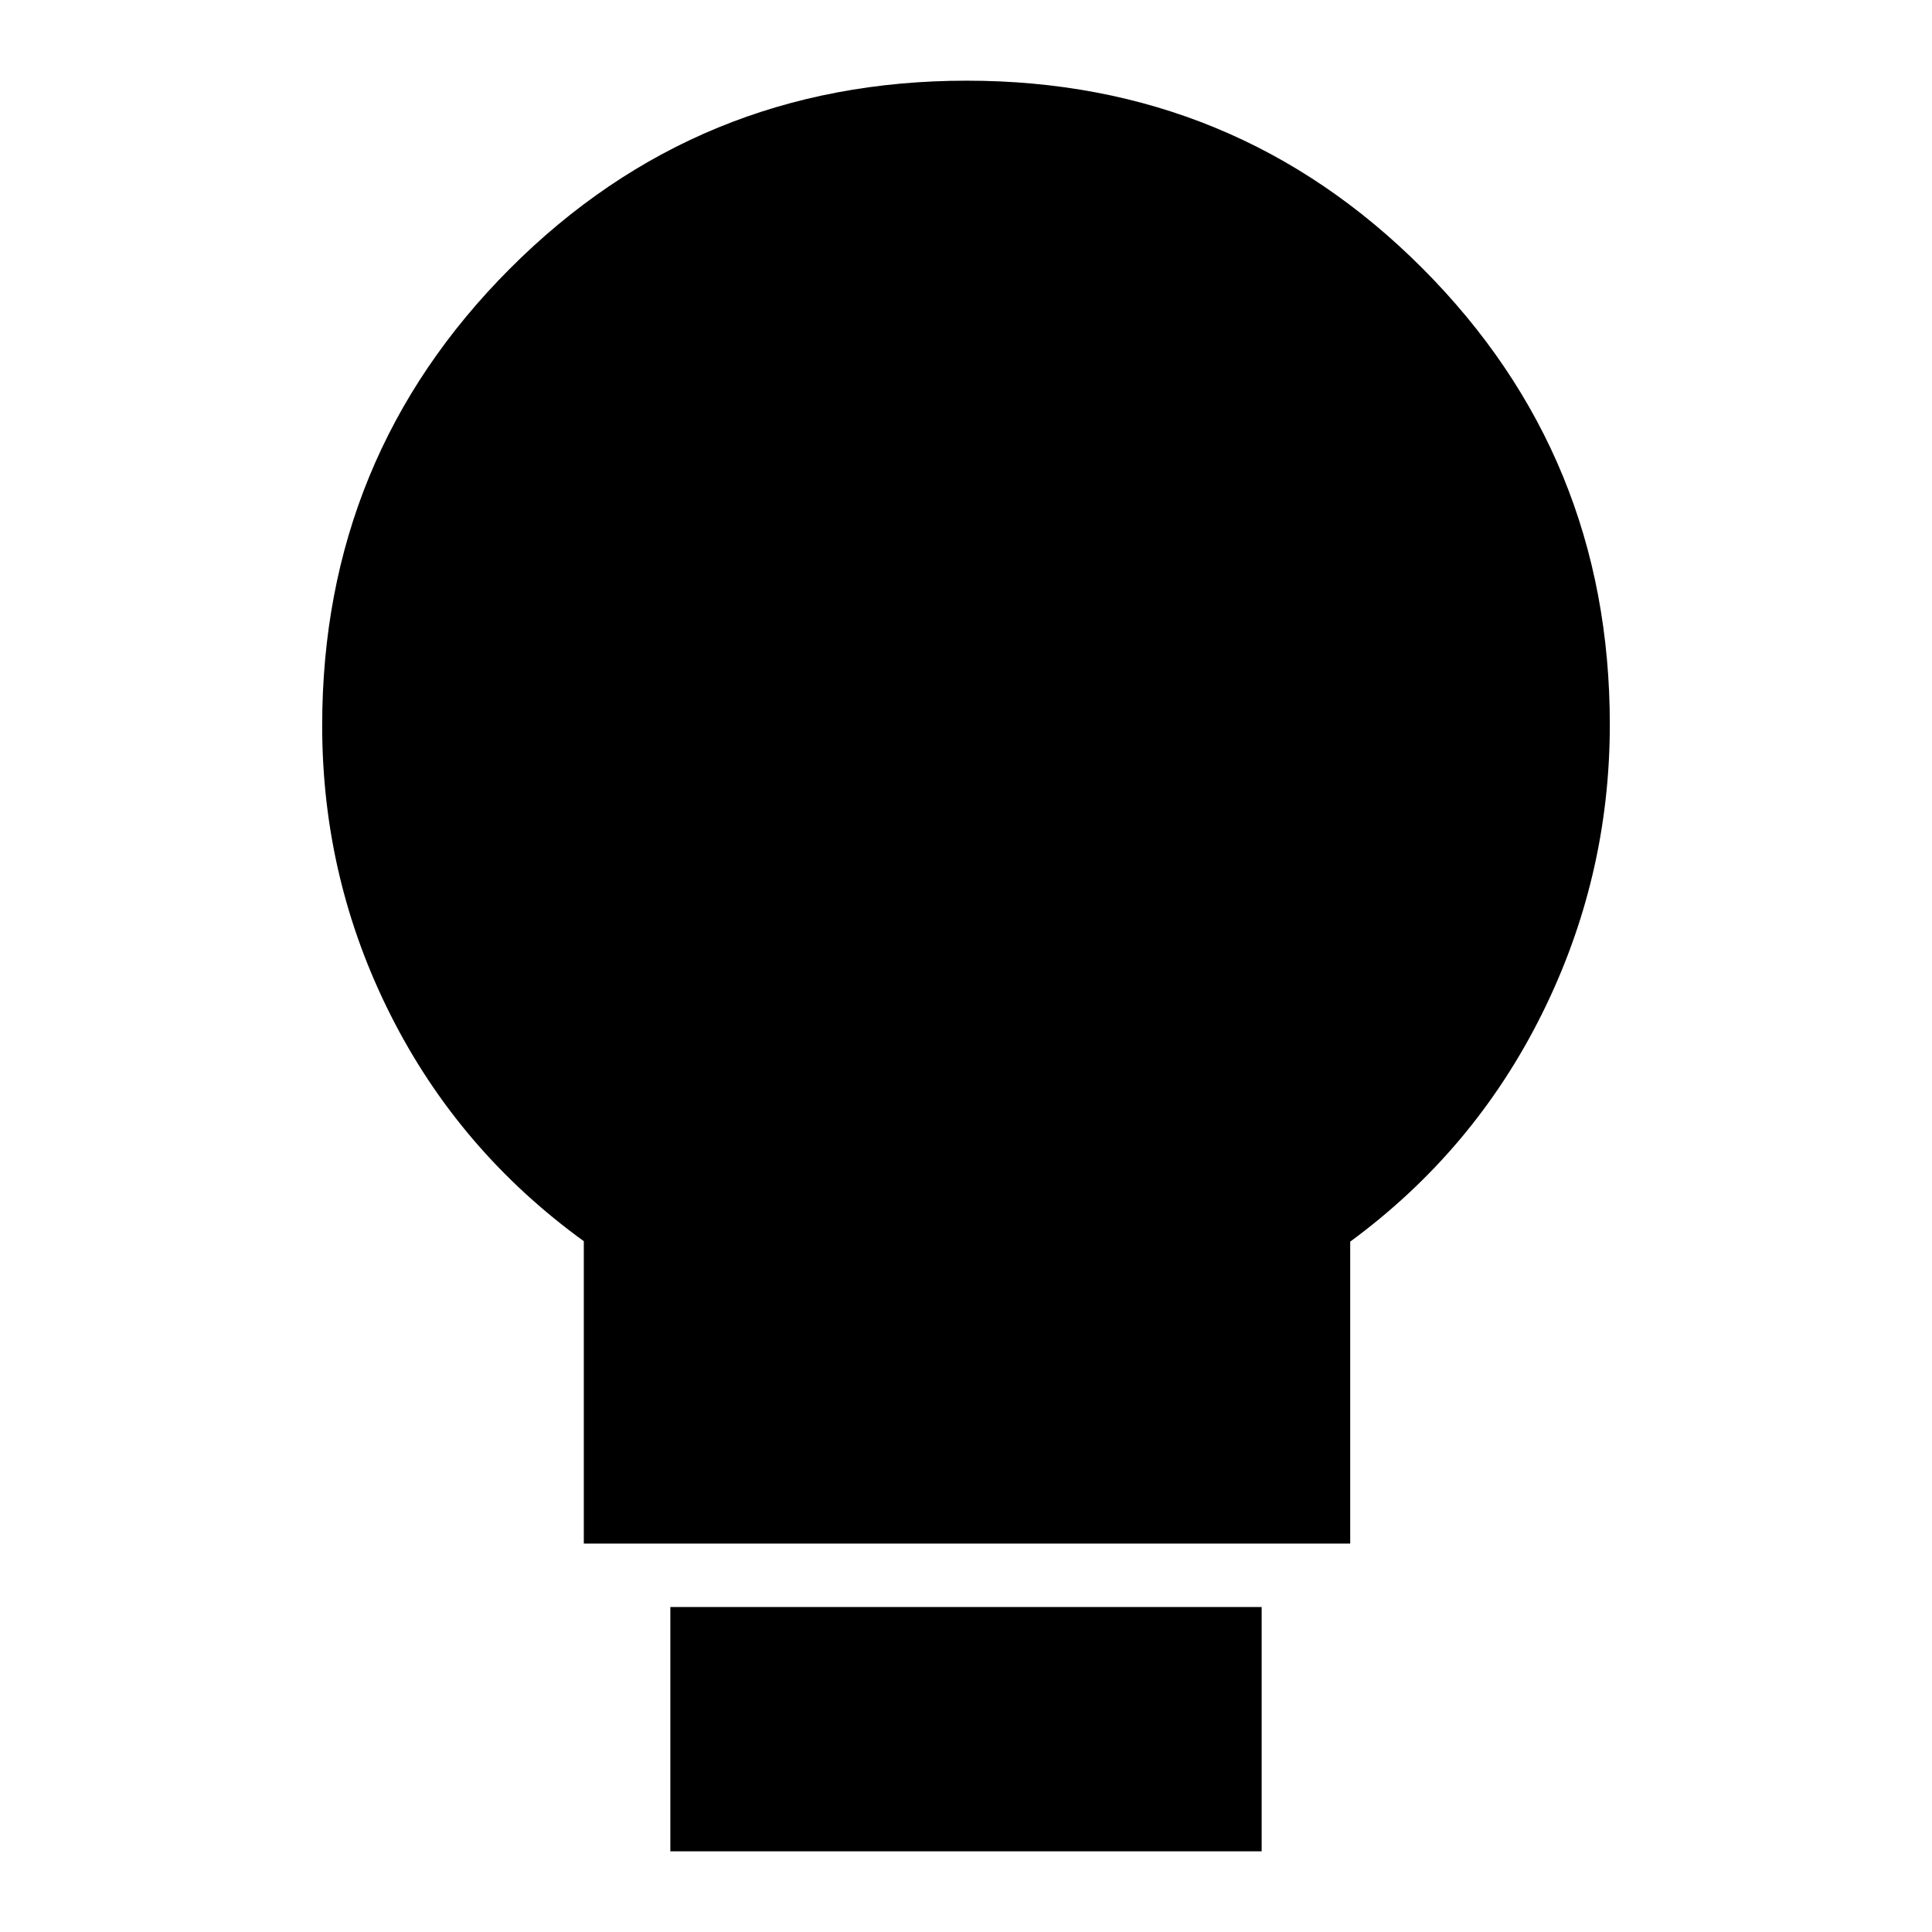 <svg xmlns="http://www.w3.org/2000/svg" height="24" viewBox="0 -960 960 960" width="24"><path d="M290.09-193v-150.26q-62-44.91-96-112.37-34-67.46-34-143.8 0-133.57 93.22-227.02 93.22-93.46 227.04-93.46 133.46 0 226.51 93.3 93.05 93.3 93.05 226.61 0 76.03-33.78 143.93t-95.22 113.03V-193H290.09Zm43 152.91v-121.39h293.82v121.39H333.09Z"/></svg>
